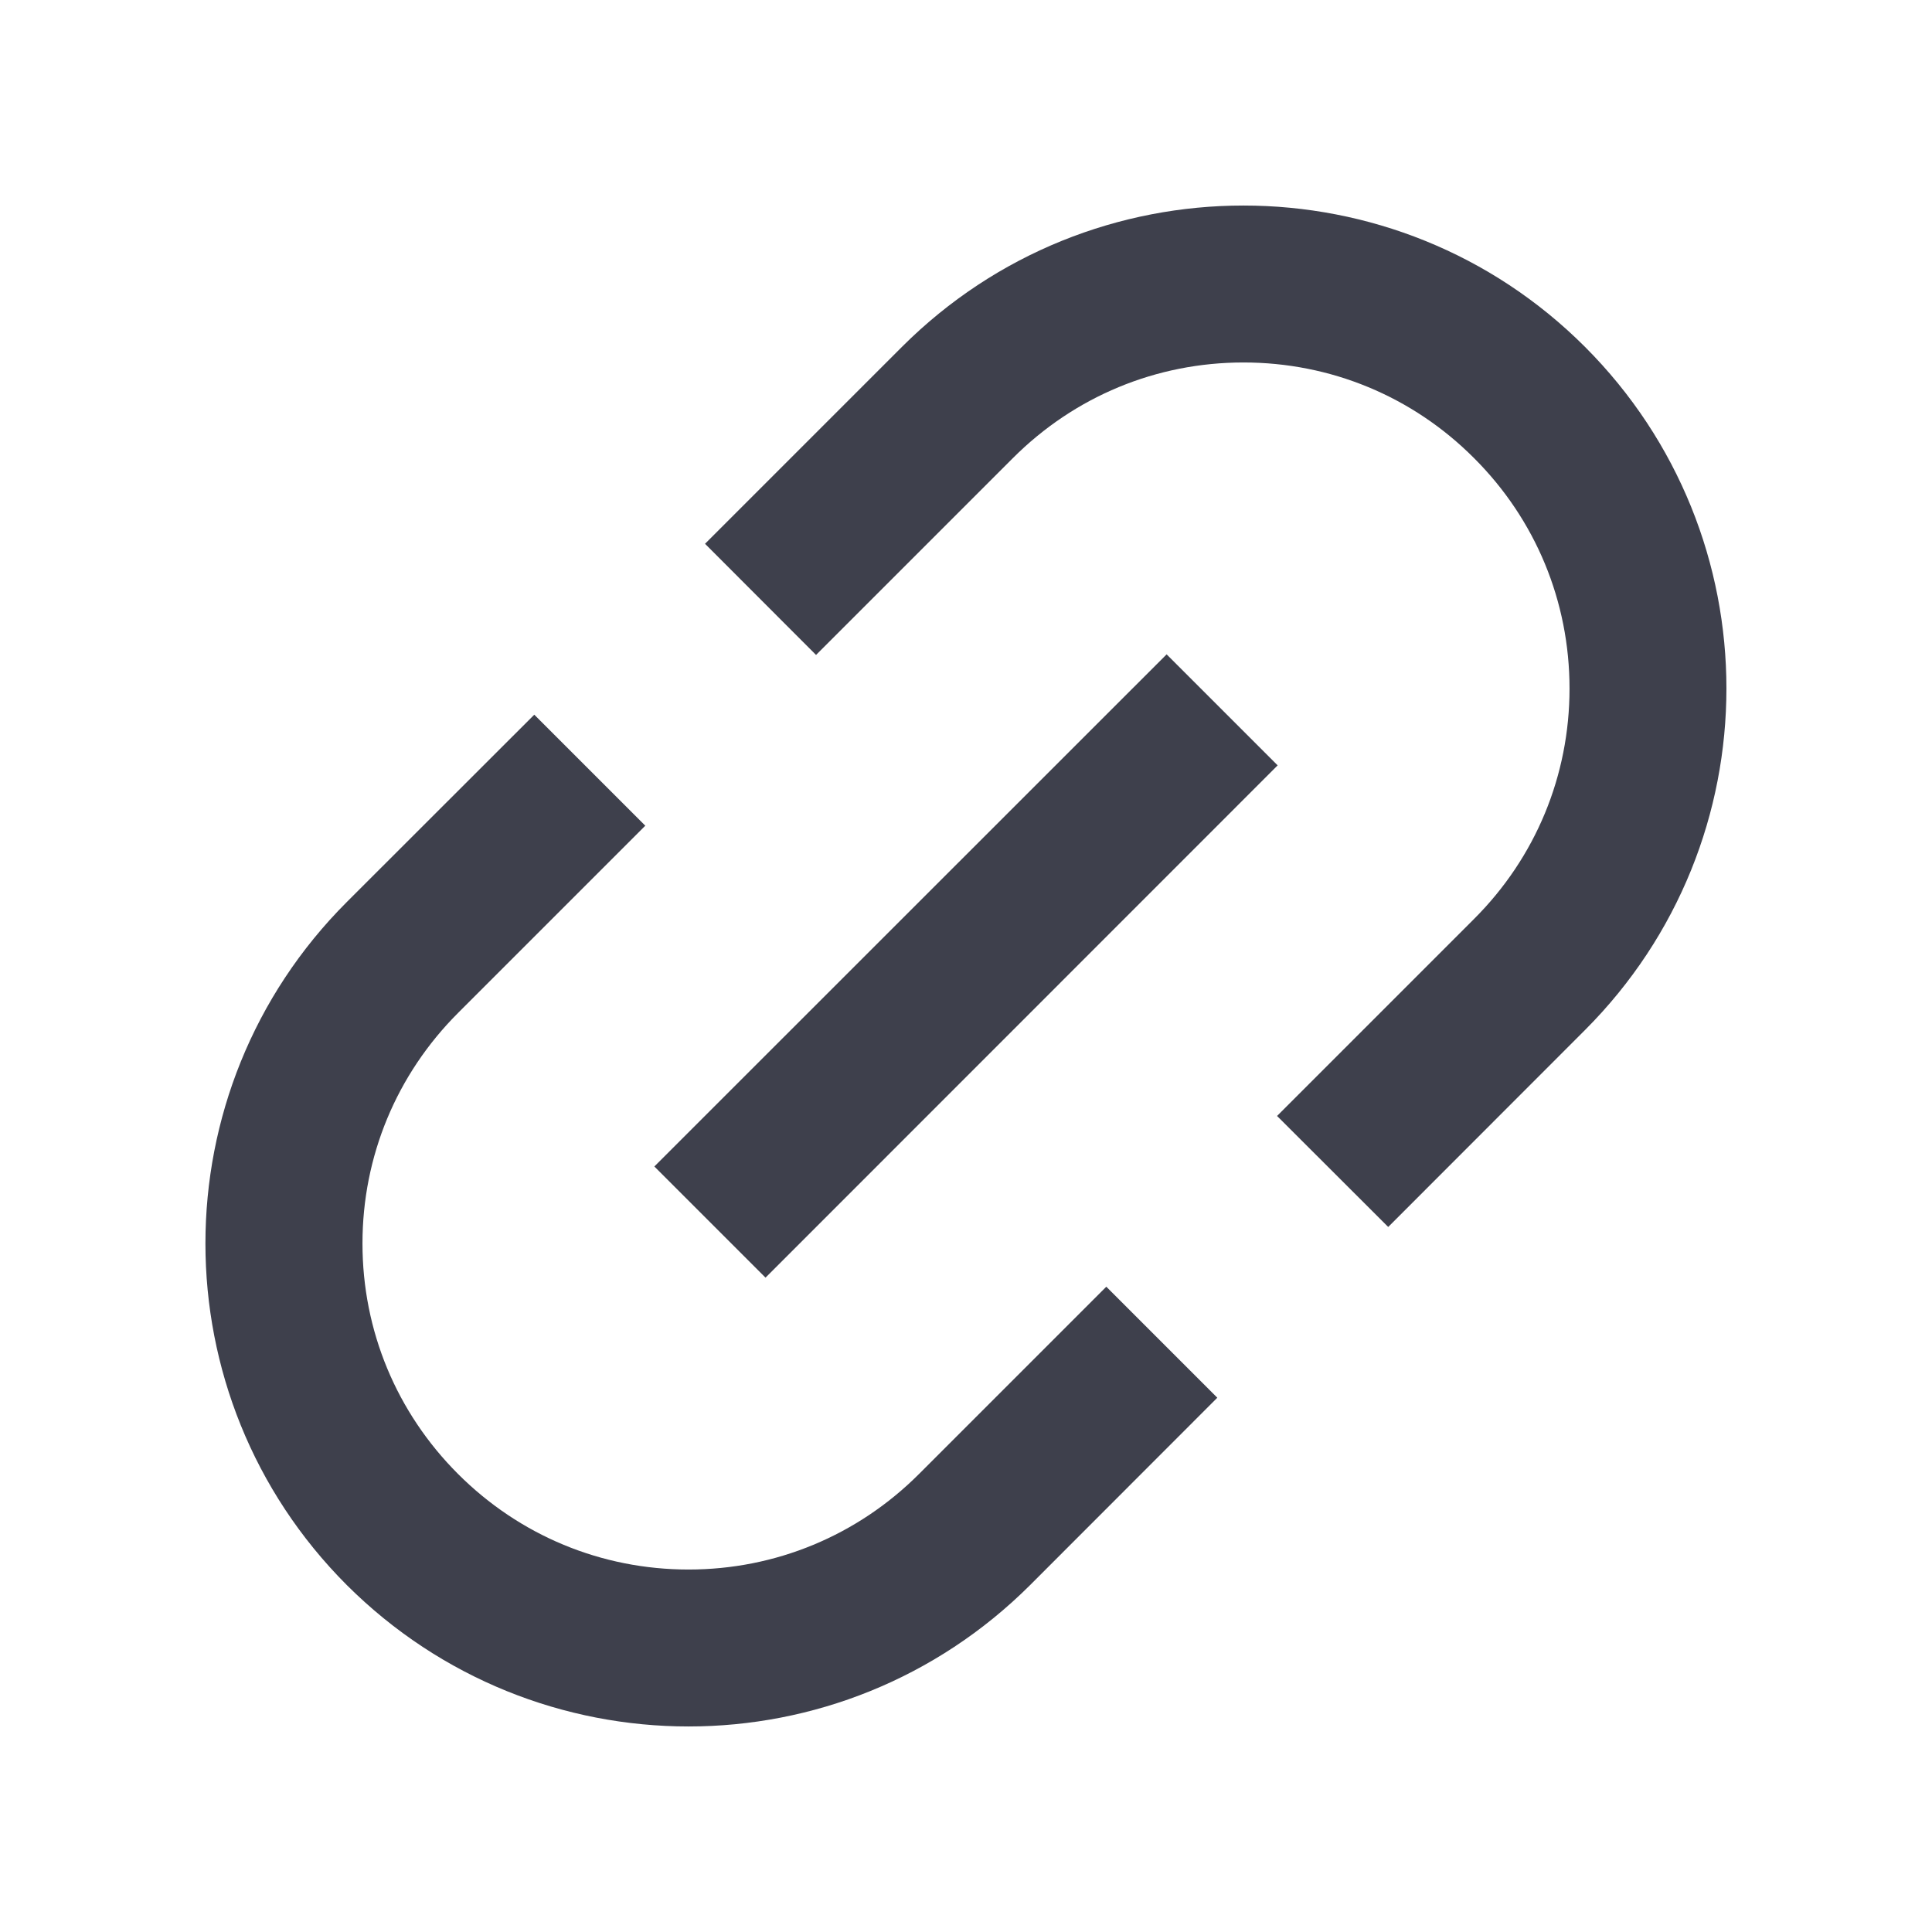 <svg width="13" height="13" viewBox="0 0 13 13" fill="none" xmlns="http://www.w3.org/2000/svg">
<path fill-rule="evenodd" clip-rule="evenodd" d="M8.597 5.15L7.85 4.403L4.403 7.849L5.151 8.597L8.597 5.15ZM10.665 2.334C10.031 1.7 9.199 1.383 8.367 1.383C7.535 1.383 6.704 1.7 6.069 2.334L4.744 3.659L5.491 4.407L6.816 3.082C7.231 2.667 7.781 2.439 8.367 2.439C8.953 2.439 9.504 2.667 9.918 3.082C10.333 3.496 10.561 4.047 10.561 4.633C10.561 5.219 10.333 5.77 9.918 6.184L8.593 7.509L9.341 8.256L10.665 6.931C11.934 5.661 11.934 3.604 10.665 2.334ZM7.444 8.658L8.191 9.405L6.931 10.666C6.296 11.299 5.465 11.617 4.633 11.617C3.801 11.617 2.969 11.299 2.334 10.666C1.065 9.396 1.065 7.338 2.334 6.069L3.595 4.809L4.342 5.556L3.082 6.816C2.668 7.23 2.439 7.781 2.439 8.367C2.439 8.954 2.668 9.504 3.082 9.918C3.496 10.332 4.046 10.561 4.633 10.561C5.219 10.561 5.77 10.332 6.184 9.918L7.444 8.658Z" fill="#3E404C"/>
</svg>
